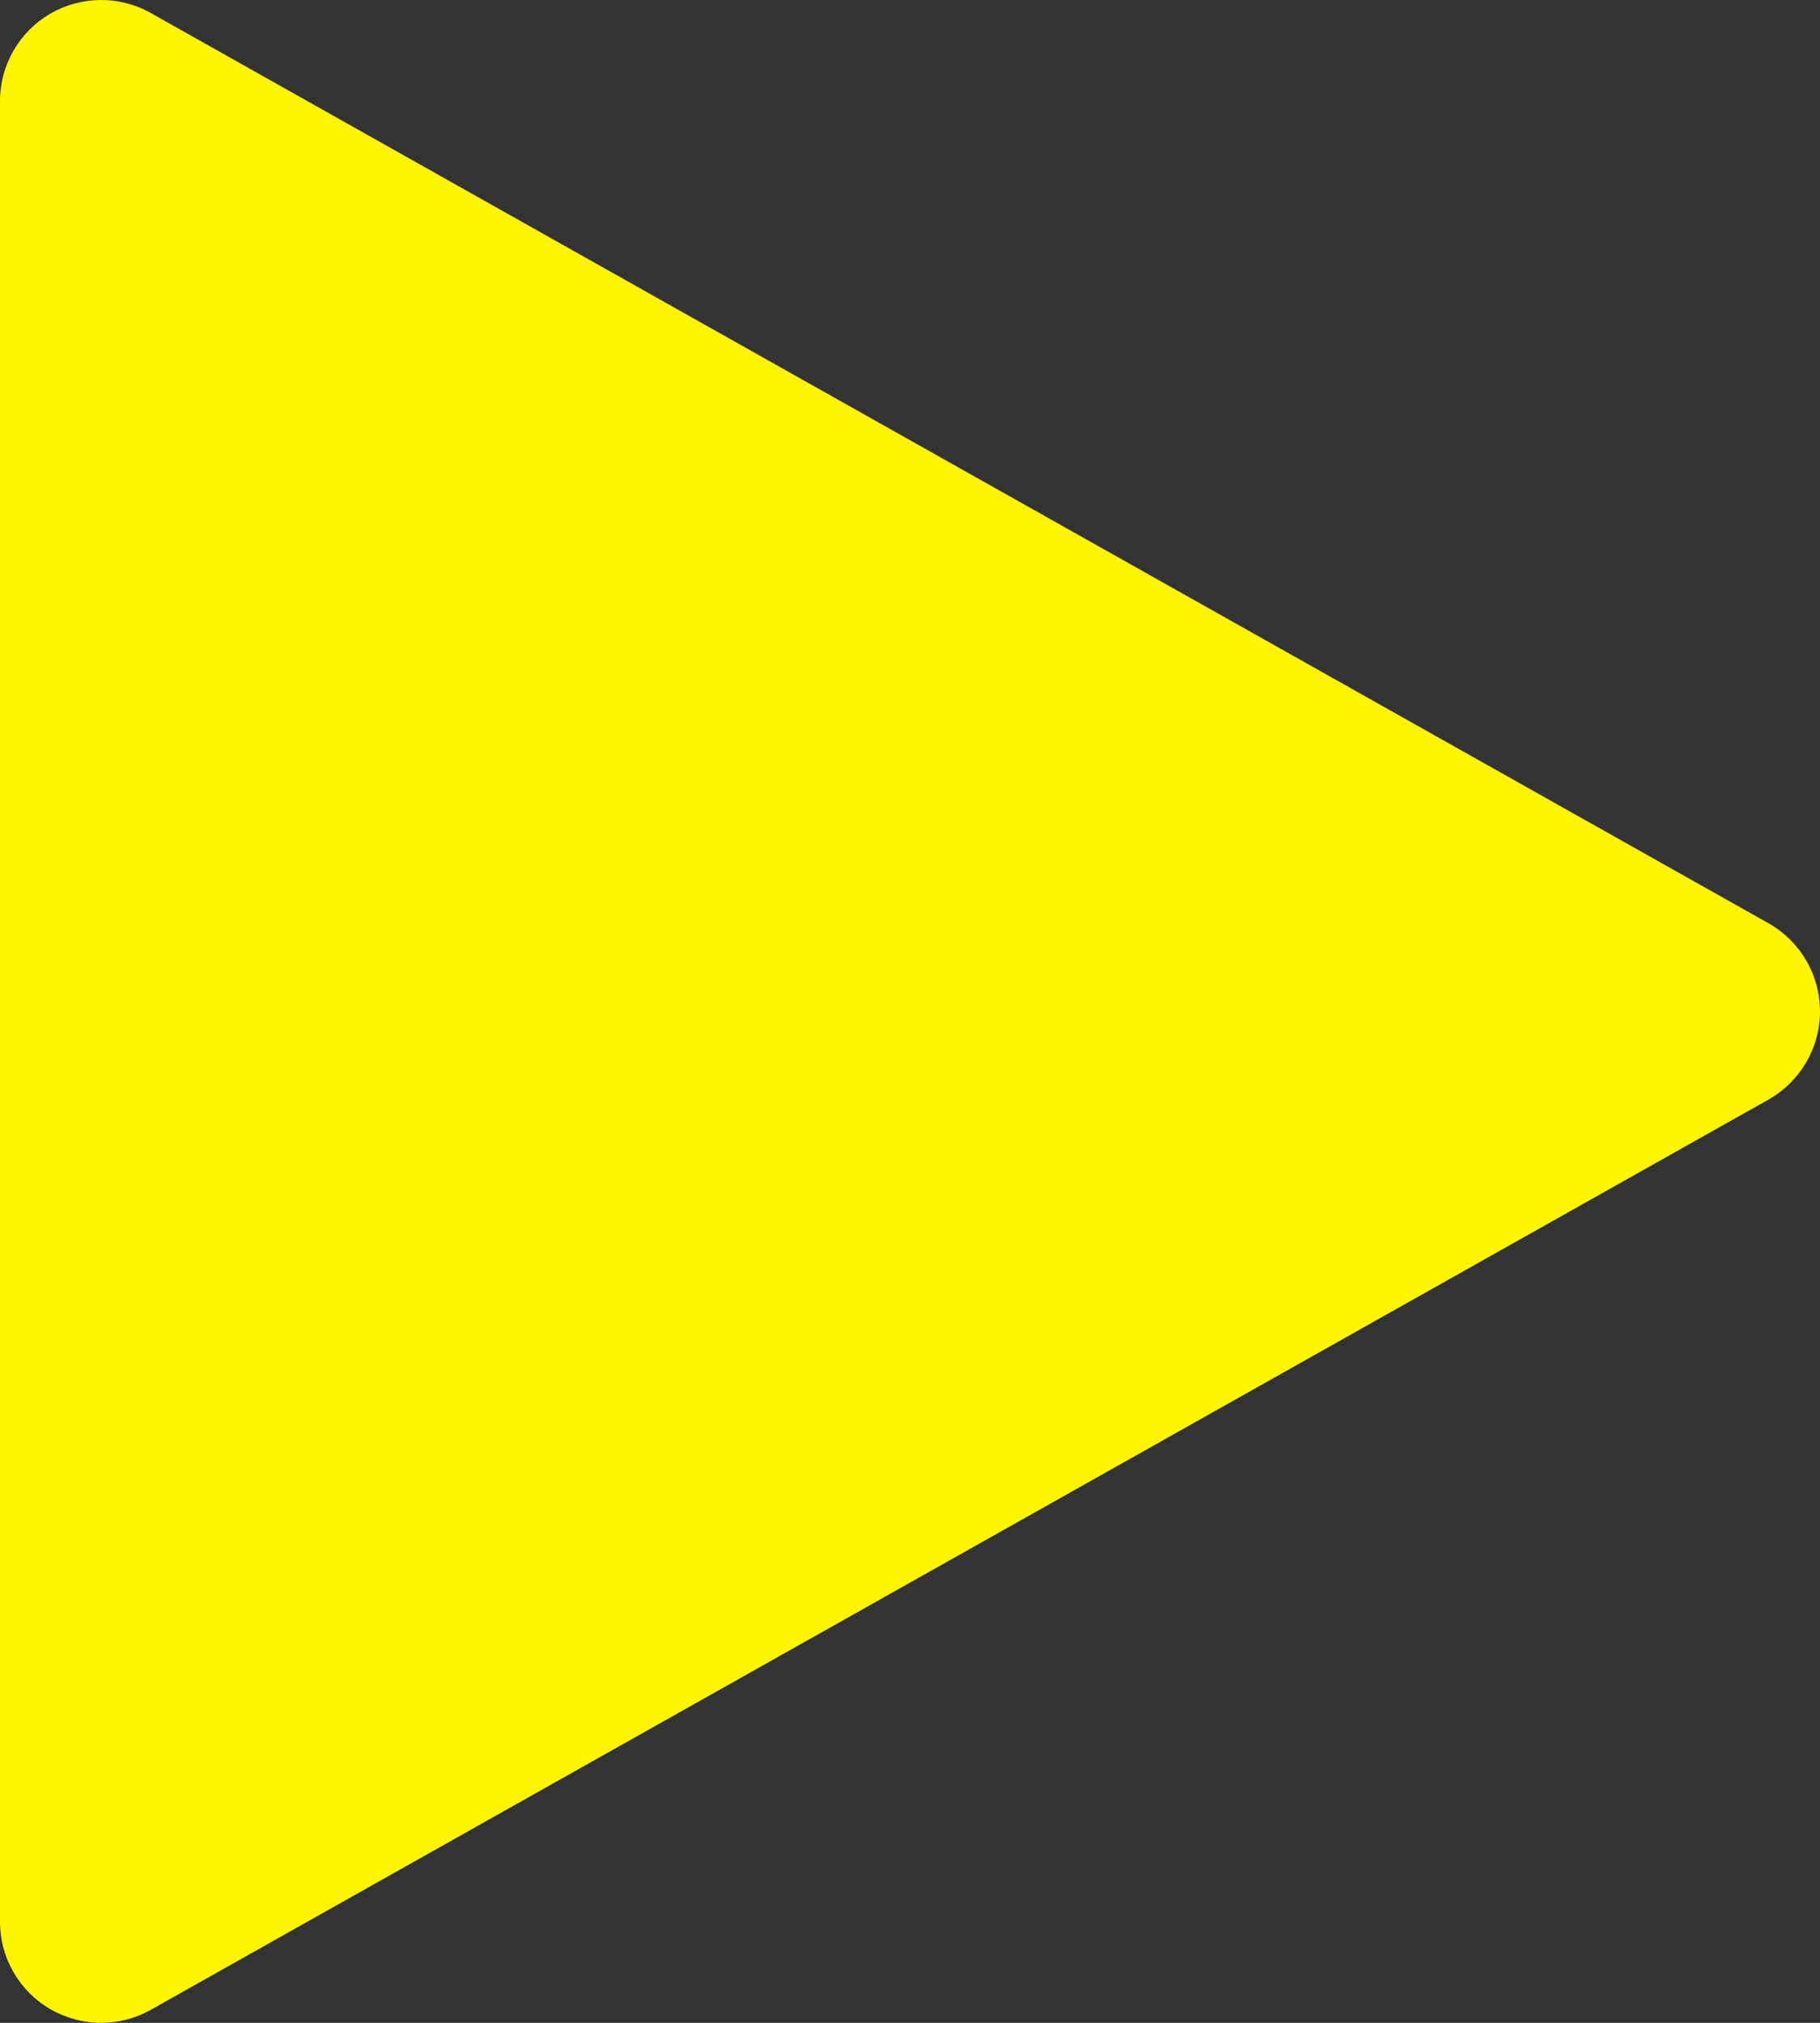 <svg width="18" height="20" viewBox="0 0 18 20" fill="none" xmlns="http://www.w3.org/2000/svg">
<rect x="0" y="0" width="18" height="20" fill="#333333" stroke="none"/>
<path d="M17.49 9.128L1.49 0.128C1.18 -0.046 0.802 -0.042 0.496 0.136C0.188 0.316 0 0.644 0 1V19C0 19.356 0.188 19.684 0.496 19.864C0.652 19.954 0.826 20 1 20C1.168 20 1.338 19.958 1.49 19.872L17.49 10.872C17.804 10.694 18 10.362 18 10C18 9.638 17.804 9.306 17.49 9.128Z" fill="#FFF500"/>
</svg>
